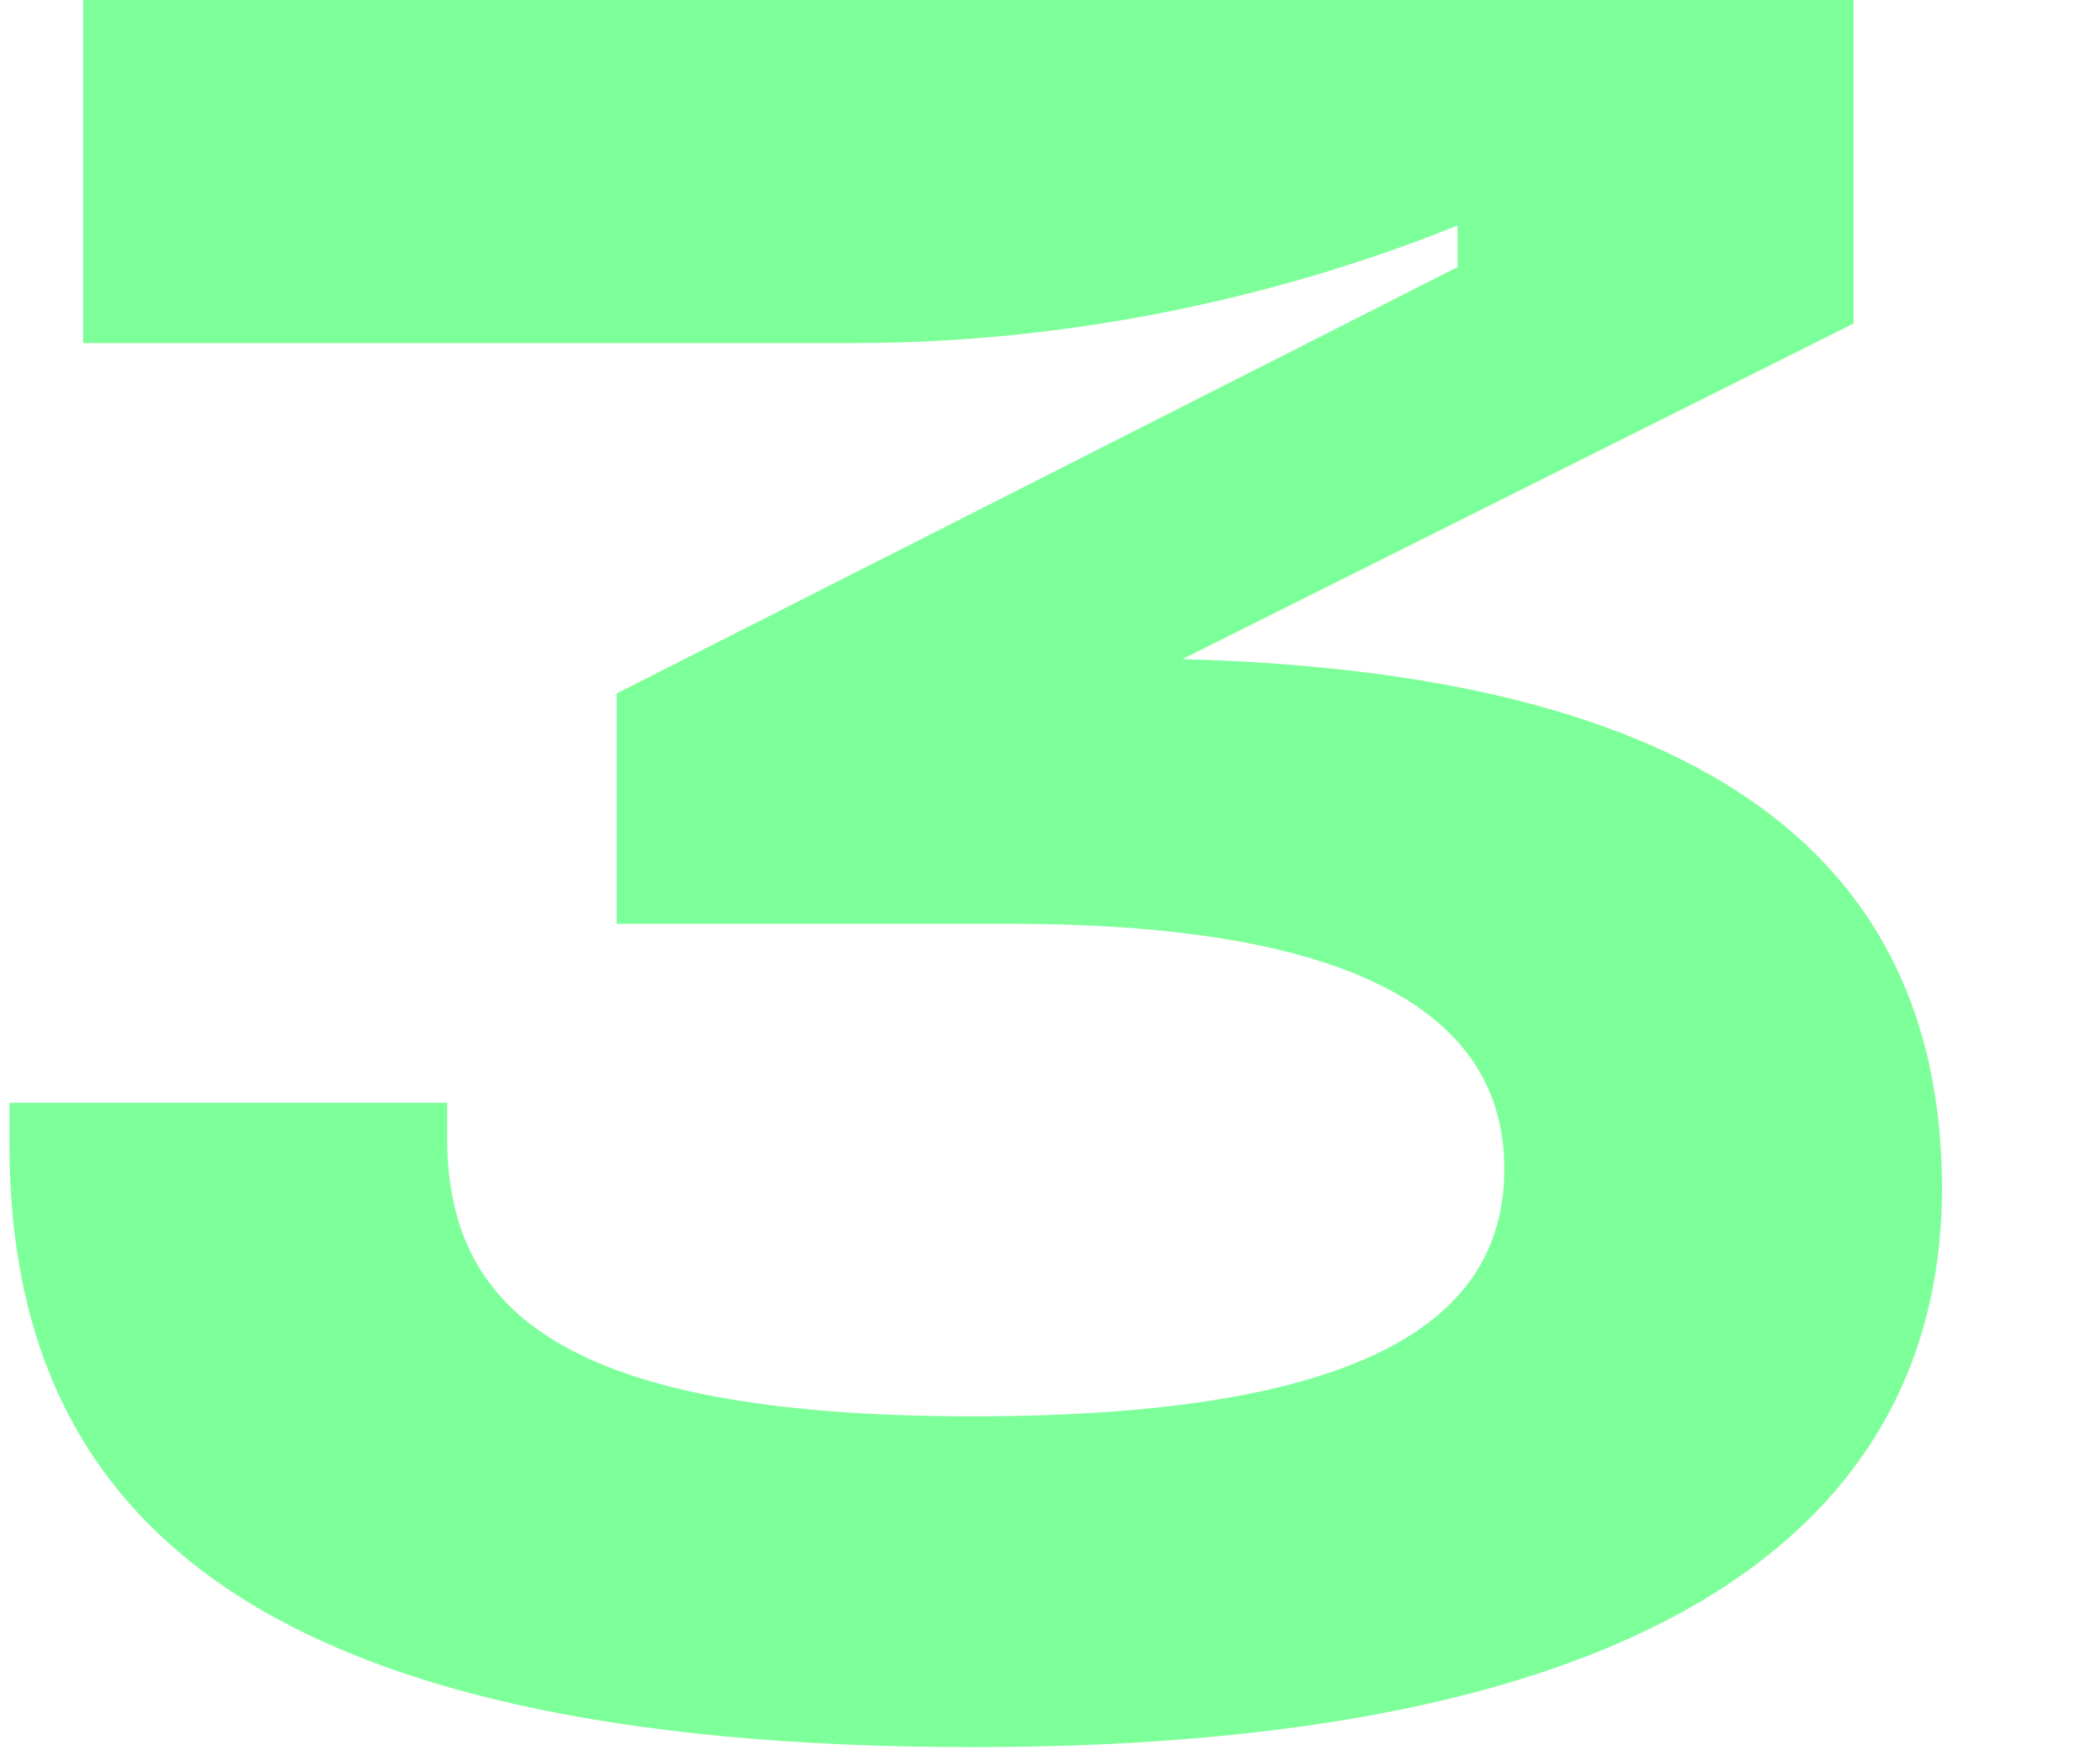 <svg width="12" height="10" viewBox="0 0 12 10" fill="none" xmlns="http://www.w3.org/2000/svg">
<path d="M10.592 1.848L6.756 3.766C9.945 3.85 11.097 5.054 11.097 6.79C11.097 8.568 9.678 9.982 5.562 9.982C1.403 9.982 0.054 8.624 0.054 6.538V6.3H2.555V6.496C2.555 7.462 3.173 8.092 5.562 8.092C7.95 8.092 8.596 7.462 8.596 6.678C8.596 5.908 7.95 5.278 5.772 5.278H3.524V3.962L8.329 1.526V1.288C7.43 1.652 6.222 1.96 4.887 1.96H0.475V0H10.592V1.848Z" fill="#7DFF99"/>
</svg>
